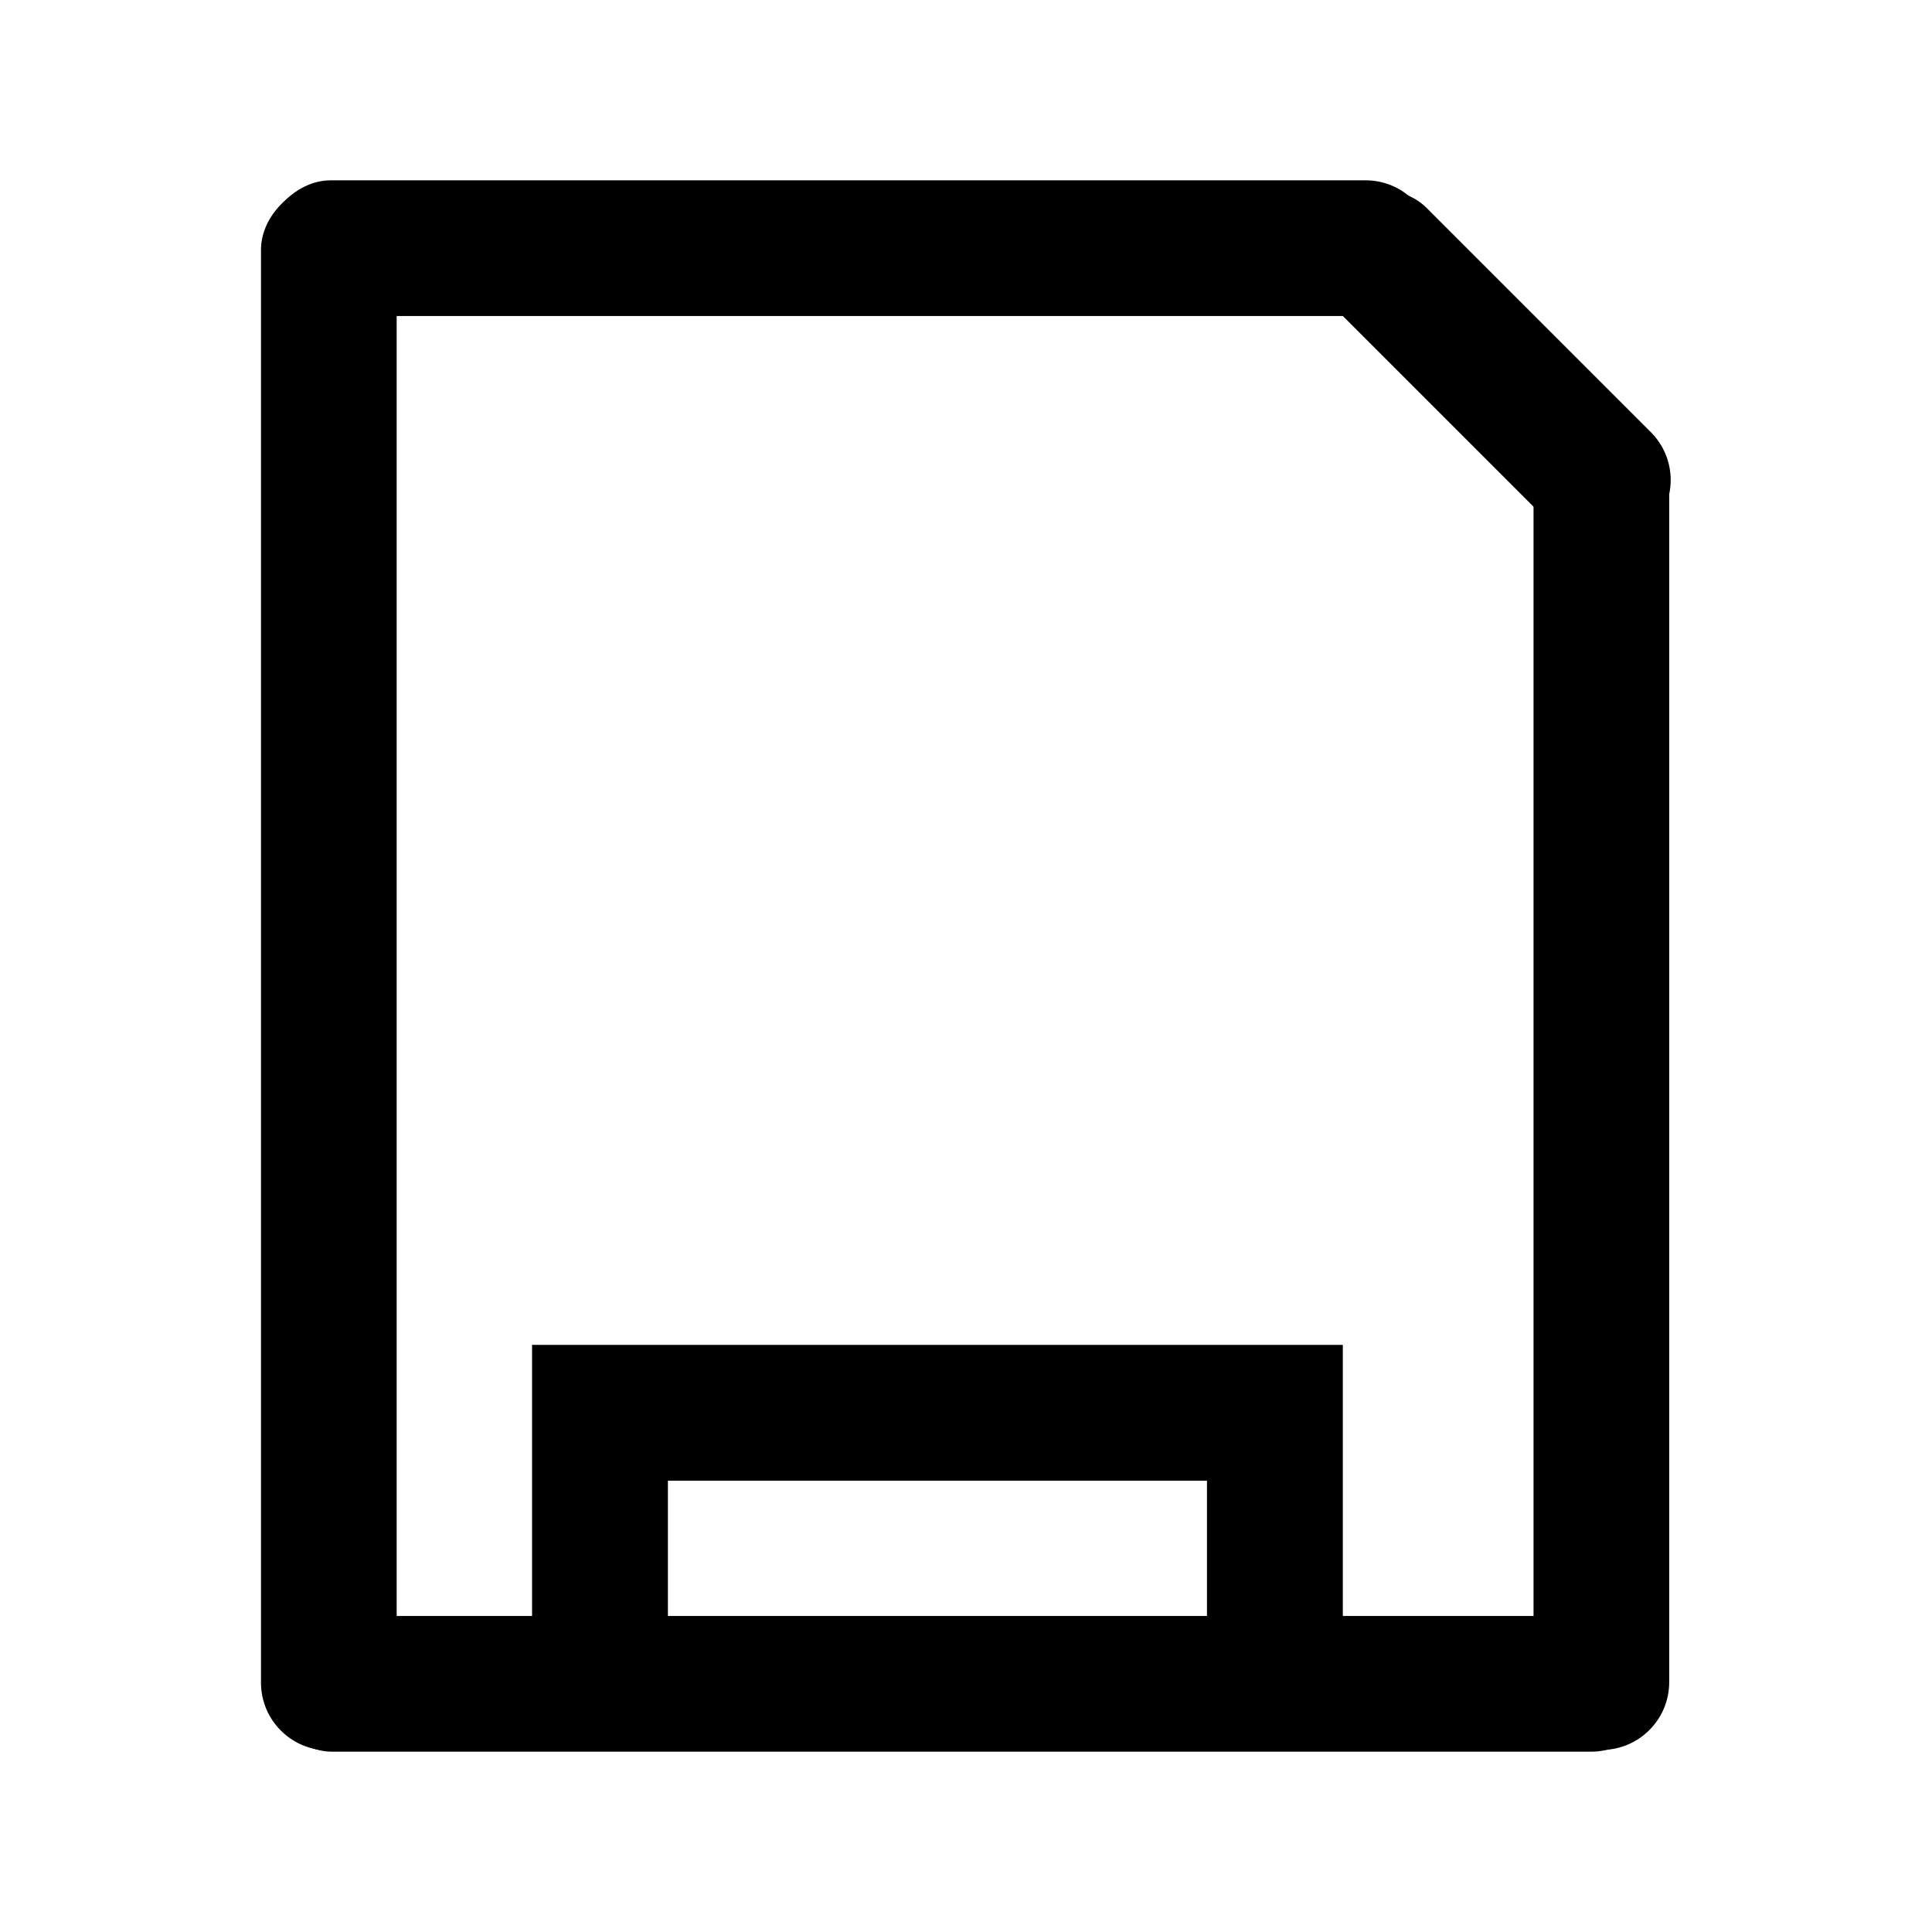 <?xml version="1.0" encoding="UTF-8" standalone="no"?>
<!-- Created with Inkscape (http://www.inkscape.org/) -->
<svg
   xmlns:dc="http://purl.org/dc/elements/1.1/"
   xmlns:cc="http://creativecommons.org/ns#"
   xmlns:rdf="http://www.w3.org/1999/02/22-rdf-syntax-ns#"
   xmlns:svg="http://www.w3.org/2000/svg"
   xmlns="http://www.w3.org/2000/svg"
   xmlns:sodipodi="http://sodipodi.sourceforge.net/DTD/sodipodi-0.dtd"
   xmlns:inkscape="http://www.inkscape.org/namespaces/inkscape"
   width="48"
   height="48"
   id="svg2"
   sodipodi:version="0.32"
   inkscape:version="0.46+devel"
   sodipodi:docname="media-flash.svg"
   inkscape:output_extension="org.inkscape.output.svg.inkscape"
   inkscape:export-filename="/home/hbons/Desktop/Intel/svn/moblin-ui-docs/in progress/draft visual UI/icons/icons.png"
   inkscape:export-xdpi="60.476192"
   inkscape:export-ydpi="60.476192"
   version="1.0">
  <sodipodi:namedview
     id="base"
     pagecolor="#ffffff"
     bordercolor="#dcdcdc"
     borderopacity="1"
     gridtolerance="10000"
     guidetolerance="10"
     objecttolerance="10"
     inkscape:pageopacity="0"
     inkscape:pageshadow="2"
     inkscape:zoom="5.6568542"
     inkscape:cx="42.135259"
     inkscape:cy="22.403741"
     inkscape:document-units="px"
     inkscape:current-layer="layer1"
     showgrid="false"
     inkscape:window-width="1280"
     inkscape:window-height="750"
     inkscape:window-x="0"
     inkscape:window-y="0"
     inkscape:snap-intersection-line-segments="false"
     inkscape:snap-bbox="true"
     inkscape:snap-nodes="false"
     inkscape:bbox-paths="true"
     inkscape:showpageshadow="false"
     showguides="true"
     inkscape:guide-bbox="true"
     inkscape:bbox-nodes="true"
     inkscape:snap-global="false">
    <inkscape:grid
       enabled="true"
       visible="true"
       id="grid4079"
       type="xygrid"
       empspacing="5" />
    <sodipodi:guide
       id="guide7317"
       position="566.053,854.147"
       orientation="1,0" />
  </sodipodi:namedview>
  <defs
     id="defs4" />
  <g
     style="display:inline"
     id="layer1"
     inkscape:groupmode="layer"
     inkscape:label="Layer 1">
    <rect
       transform="scale(-1,-1)"
       ry="1.685"
       rx="1.685"
       y="-43.52"
       x="-41.214"
       height="3.371"
       width="34.647"
       id="rect6291"
       style="fill:#000000;fill-opacity:1;stroke:none" />
    <rect
       transform="matrix(0,1,1,0,0,0)"
       ry="1.685"
       rx="1.685"
       y="38.1"
       x="10.571"
       height="3.371"
       width="32.906"
       id="rect5928"
       style="fill:#000000;fill-opacity:1;stroke:none;display:inline" />
    <rect
       transform="matrix(-0.707,-0.707,-0.707,0.707,0,0)"
       ry="1.685"
       rx="1.685"
       y="-21.413"
       x="-38.284"
       height="3.371"
       width="11.249"
       id="rect5932"
       style="fill:#000000;fill-opacity:1;stroke:none;display:inline" />
    <rect
       transform="scale(-1,1)"
       ry="1.685"
       rx="1.685"
       y="4.48"
       x="-35.613"
       height="3.371"
       width="29.079"
       id="rect6291-1"
       style="fill:#000000;fill-opacity:1;stroke:none;display:inline" />
    <rect
       transform="matrix(0,-1,1,0,0,0)"
       ry="1.685"
       rx="1.685"
       y="6.484"
       x="-43.489"
       height="3.371"
       width="38.965"
       id="rect7066"
       style="fill:#000000;fill-opacity:1;stroke:none" />
    <path
       style="font-size:medium;font-style:normal;font-variant:normal;font-weight:normal;font-stretch:normal;text-indent:0;text-align:start;text-decoration:none;line-height:normal;letter-spacing:normal;word-spacing:normal;text-transform:none;direction:ltr;block-progression:tb;writing-mode:lr-tb;text-anchor:start;color:#000000;fill:#000000;fill-opacity:1;stroke:none;stroke-width:3.371;marker:none;visibility:visible;display:inline;overflow:visible;enable-background:accumulate;font-family:Bitstream Vera Sans;-inkscape-font-specification:Bitstream Vera Sans"
       d="m 13.219,33.413 0,9.978 20.143,0 0,-9.978 -20.143,0 z m 3.375,3.375 13.393,0 0,4.533 -13.393,0 0,-4.533 z"
       id="path7094"
       sodipodi:nodetypes="cccccccccc" />
  </g>
</svg>
